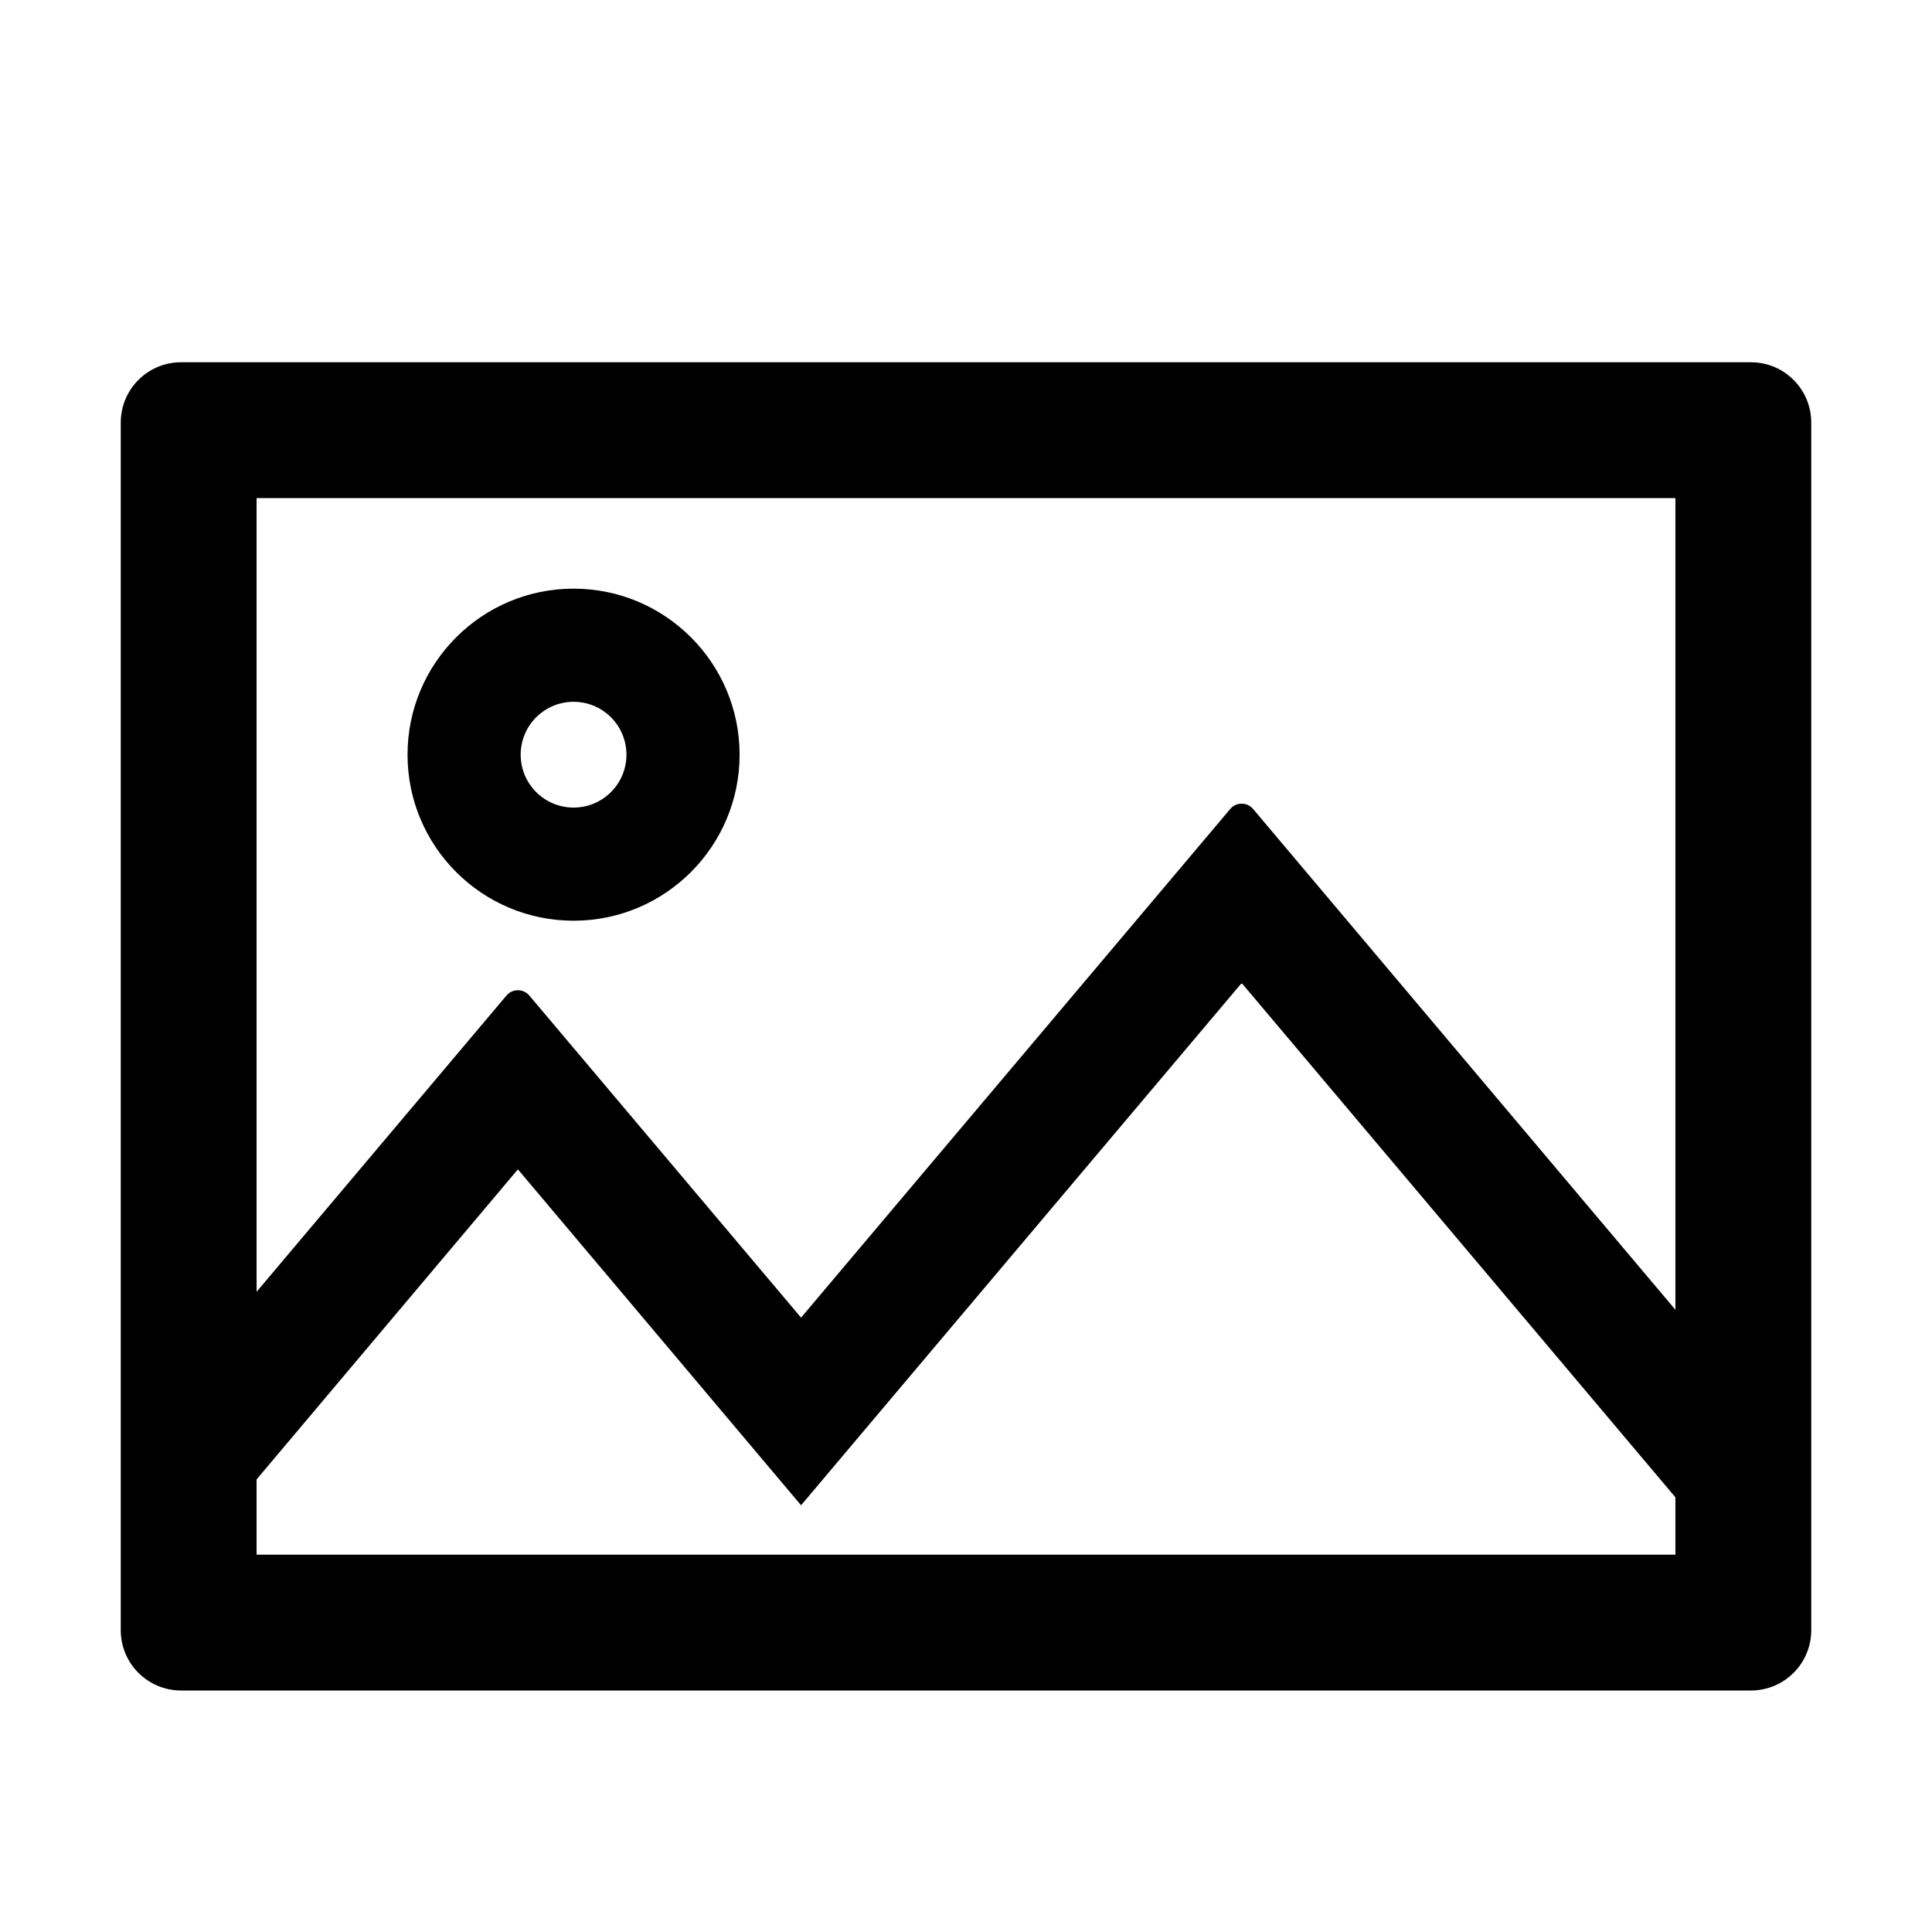 <svg width="16" height="16" viewBox="0 0 16 16" fill="none" xmlns="http://www.w3.org/2000/svg" xmlns:xlink="http://www.w3.org/1999/xlink">
	<desc>
			Created with Pixso.
	</desc>
	<g clip-path="url(#clip234_1199)">
		<path d="M14.5 3L1.5 3C1.224 3 1 3.223 1 3.5L1 13.5C1 13.777 1.224 14 1.5 14L14.5 14C14.776 14 15 13.777 15 13.5L15 3.5C15 3.223 14.776 3 14.5 3ZM13.875 12.875L2.125 12.875L2.125 12.252L4.289 9.684L6.634 12.466L10.283 8.141L13.875 12.4L13.875 12.875ZM13.875 10.847L10.378 6.7C10.328 6.641 10.237 6.641 10.188 6.7L6.634 10.912L4.384 8.245C4.334 8.186 4.244 8.186 4.194 8.245L2.125 10.698L2.125 4.125L13.875 4.125L13.875 10.847ZM4.75 7.625C5.509 7.625 6.125 7.009 6.125 6.25C6.125 5.491 5.509 4.875 4.75 4.875C3.991 4.875 3.375 5.491 3.375 6.25C3.375 7.009 3.991 7.625 4.75 7.625ZM4.75 5.812C4.992 5.812 5.188 6.008 5.188 6.25C5.188 6.492 4.992 6.688 4.75 6.688C4.508 6.688 4.312 6.492 4.312 6.25C4.312 6.008 4.508 5.812 4.75 5.812Z" fill-rule="evenodd" fill="#000000"/>
	</g>
	<defs>
		<clipPath id="clip234_1199">
			<rect width="16" height="16" fill="white"/>
		</clipPath>
	</defs>
</svg>
